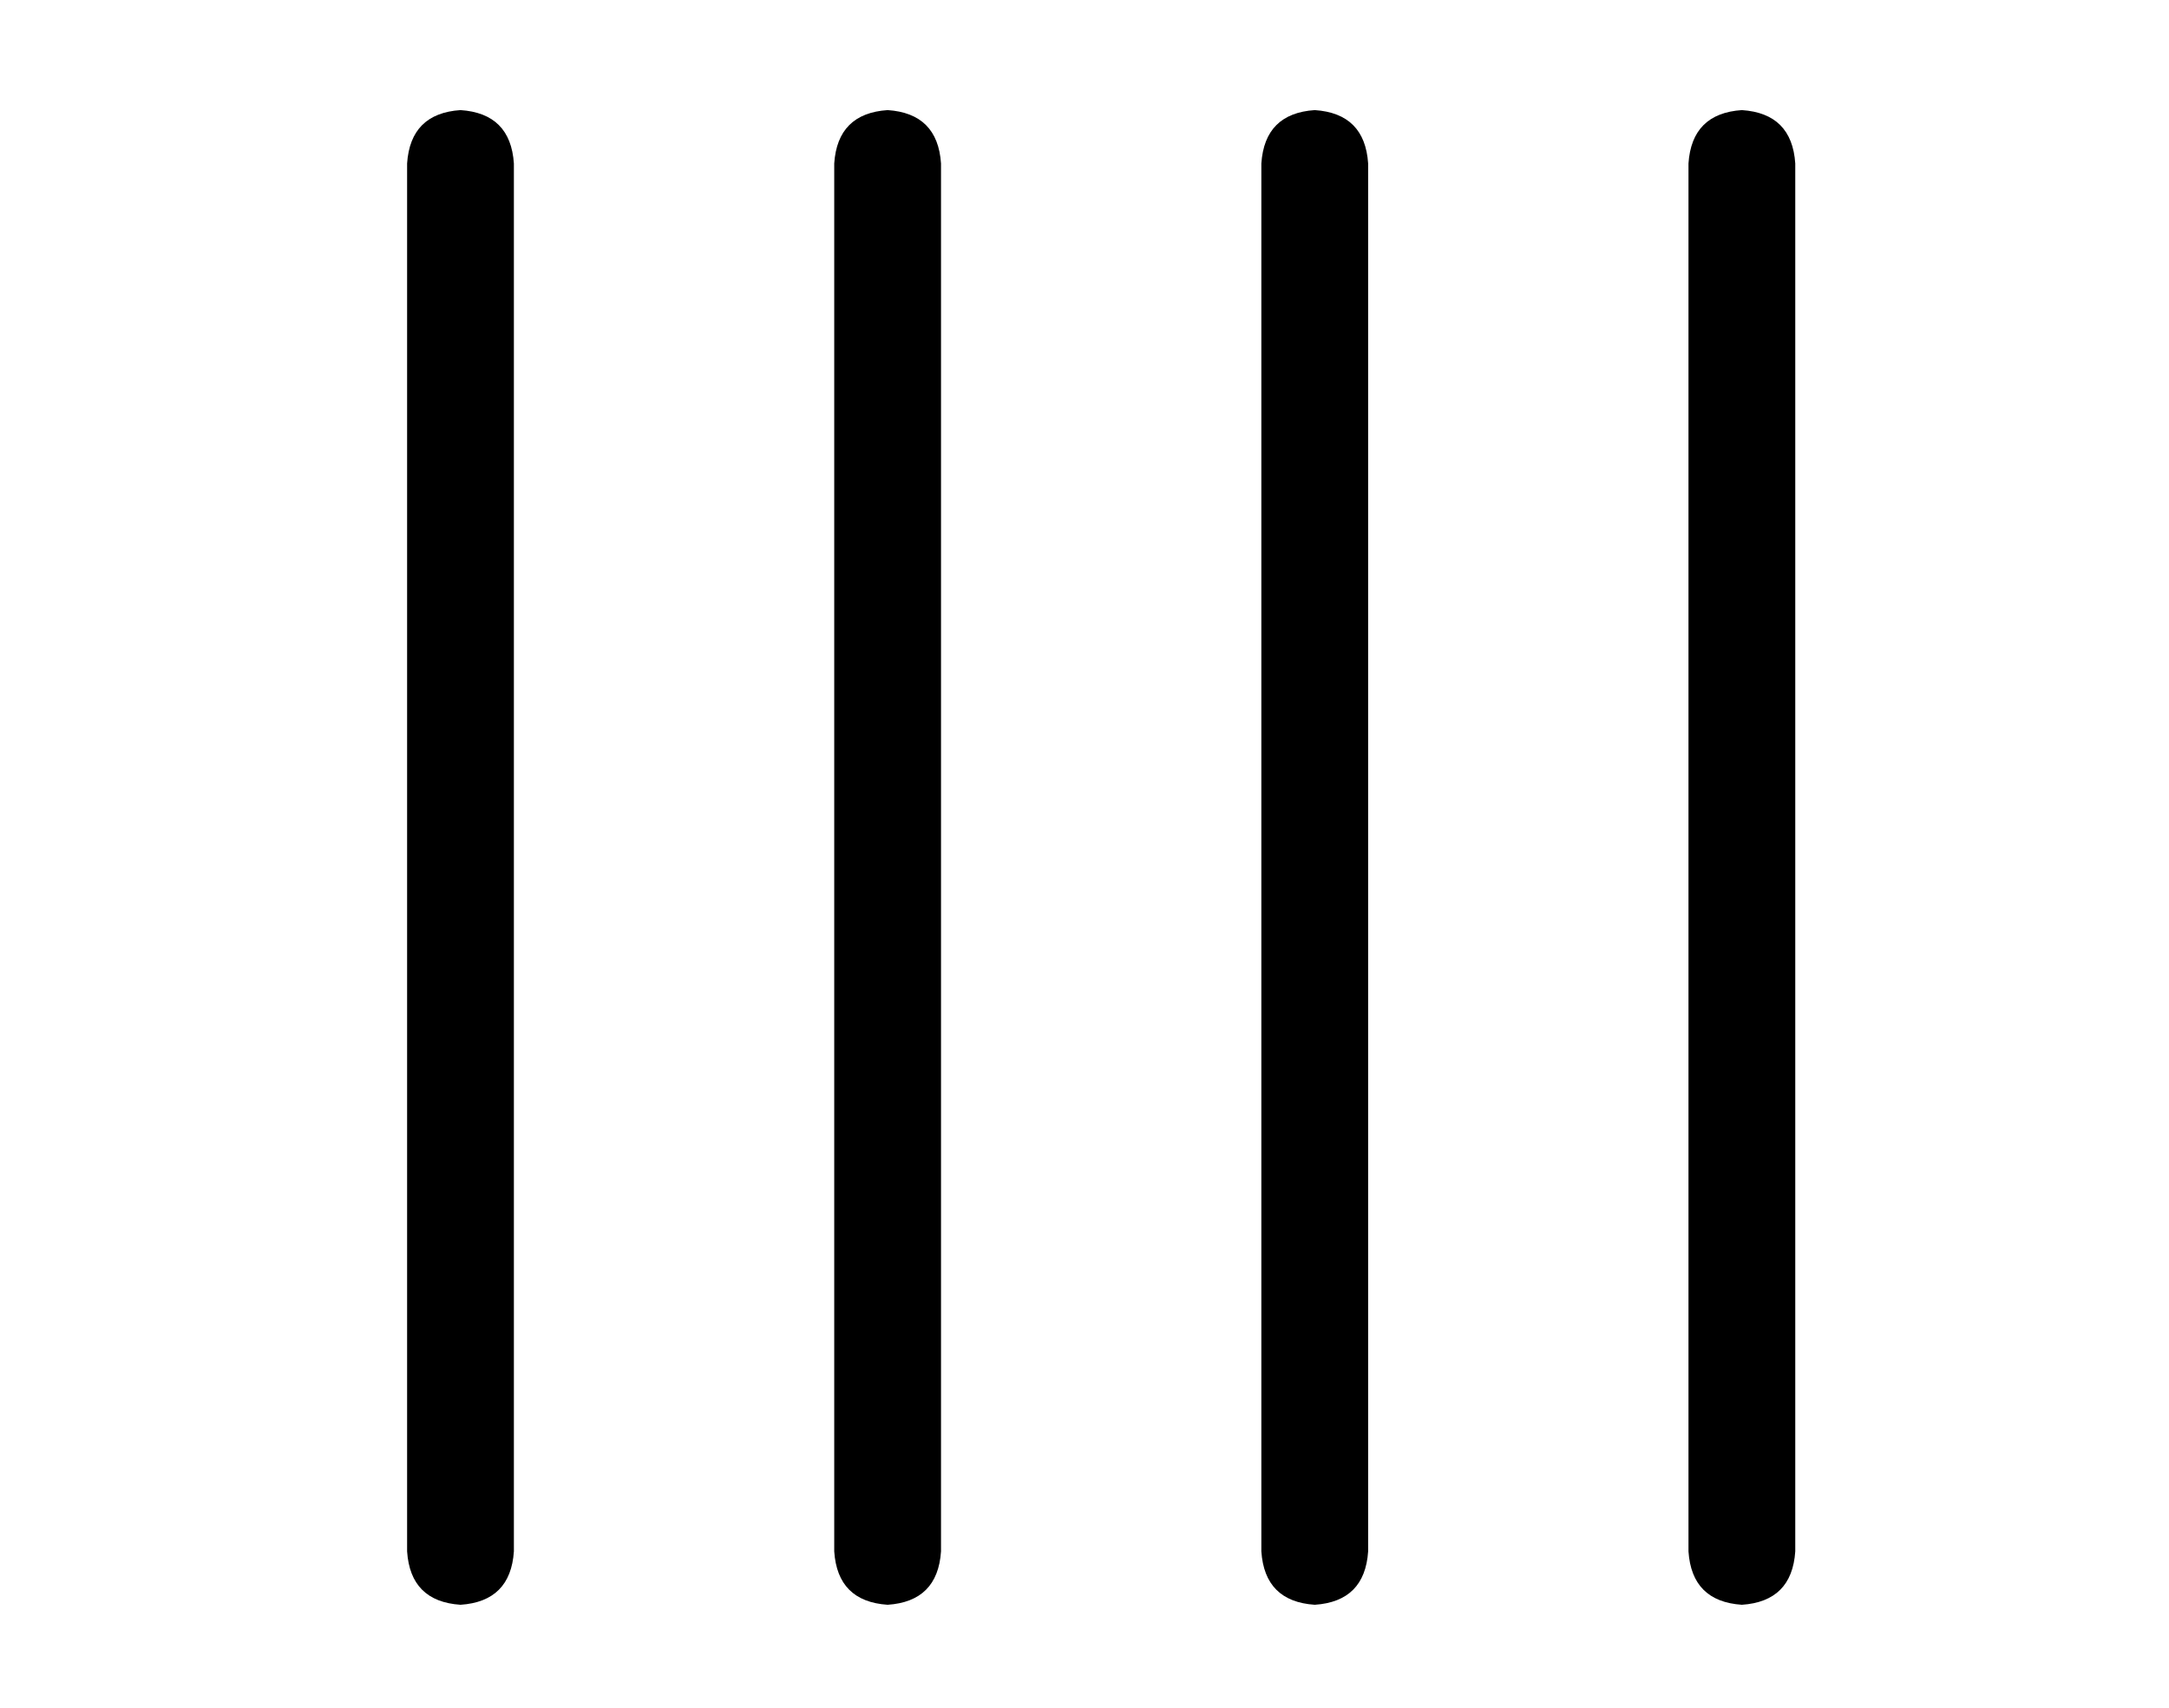 <?xml version="1.0" standalone="no"?>
<!DOCTYPE svg PUBLIC "-//W3C//DTD SVG 1.1//EN" "http://www.w3.org/Graphics/SVG/1.1/DTD/svg11.dtd" >
<svg xmlns="http://www.w3.org/2000/svg" xmlns:xlink="http://www.w3.org/1999/xlink" version="1.1" viewBox="-10 -40 650 512">
   <path fill="currentColor"
d="M144 9q-1 -15 -16 -16q-15 1 -16 16v416v0q1 15 16 16q15 -1 16 -16v-416v0zM272 9q-1 -15 -16 -16q-15 1 -16 16v416v0q1 15 16 16q15 -1 16 -16v-416v0zM384 -7q-15 1 -16 16v416v0q1 15 16 16q15 -1 16 -16v-416v0q-1 -15 -16 -16v0zM528 9q-1 -15 -16 -16
q-15 1 -16 16v416v0q1 15 16 16q15 -1 16 -16v-416v0z" />
</svg>
